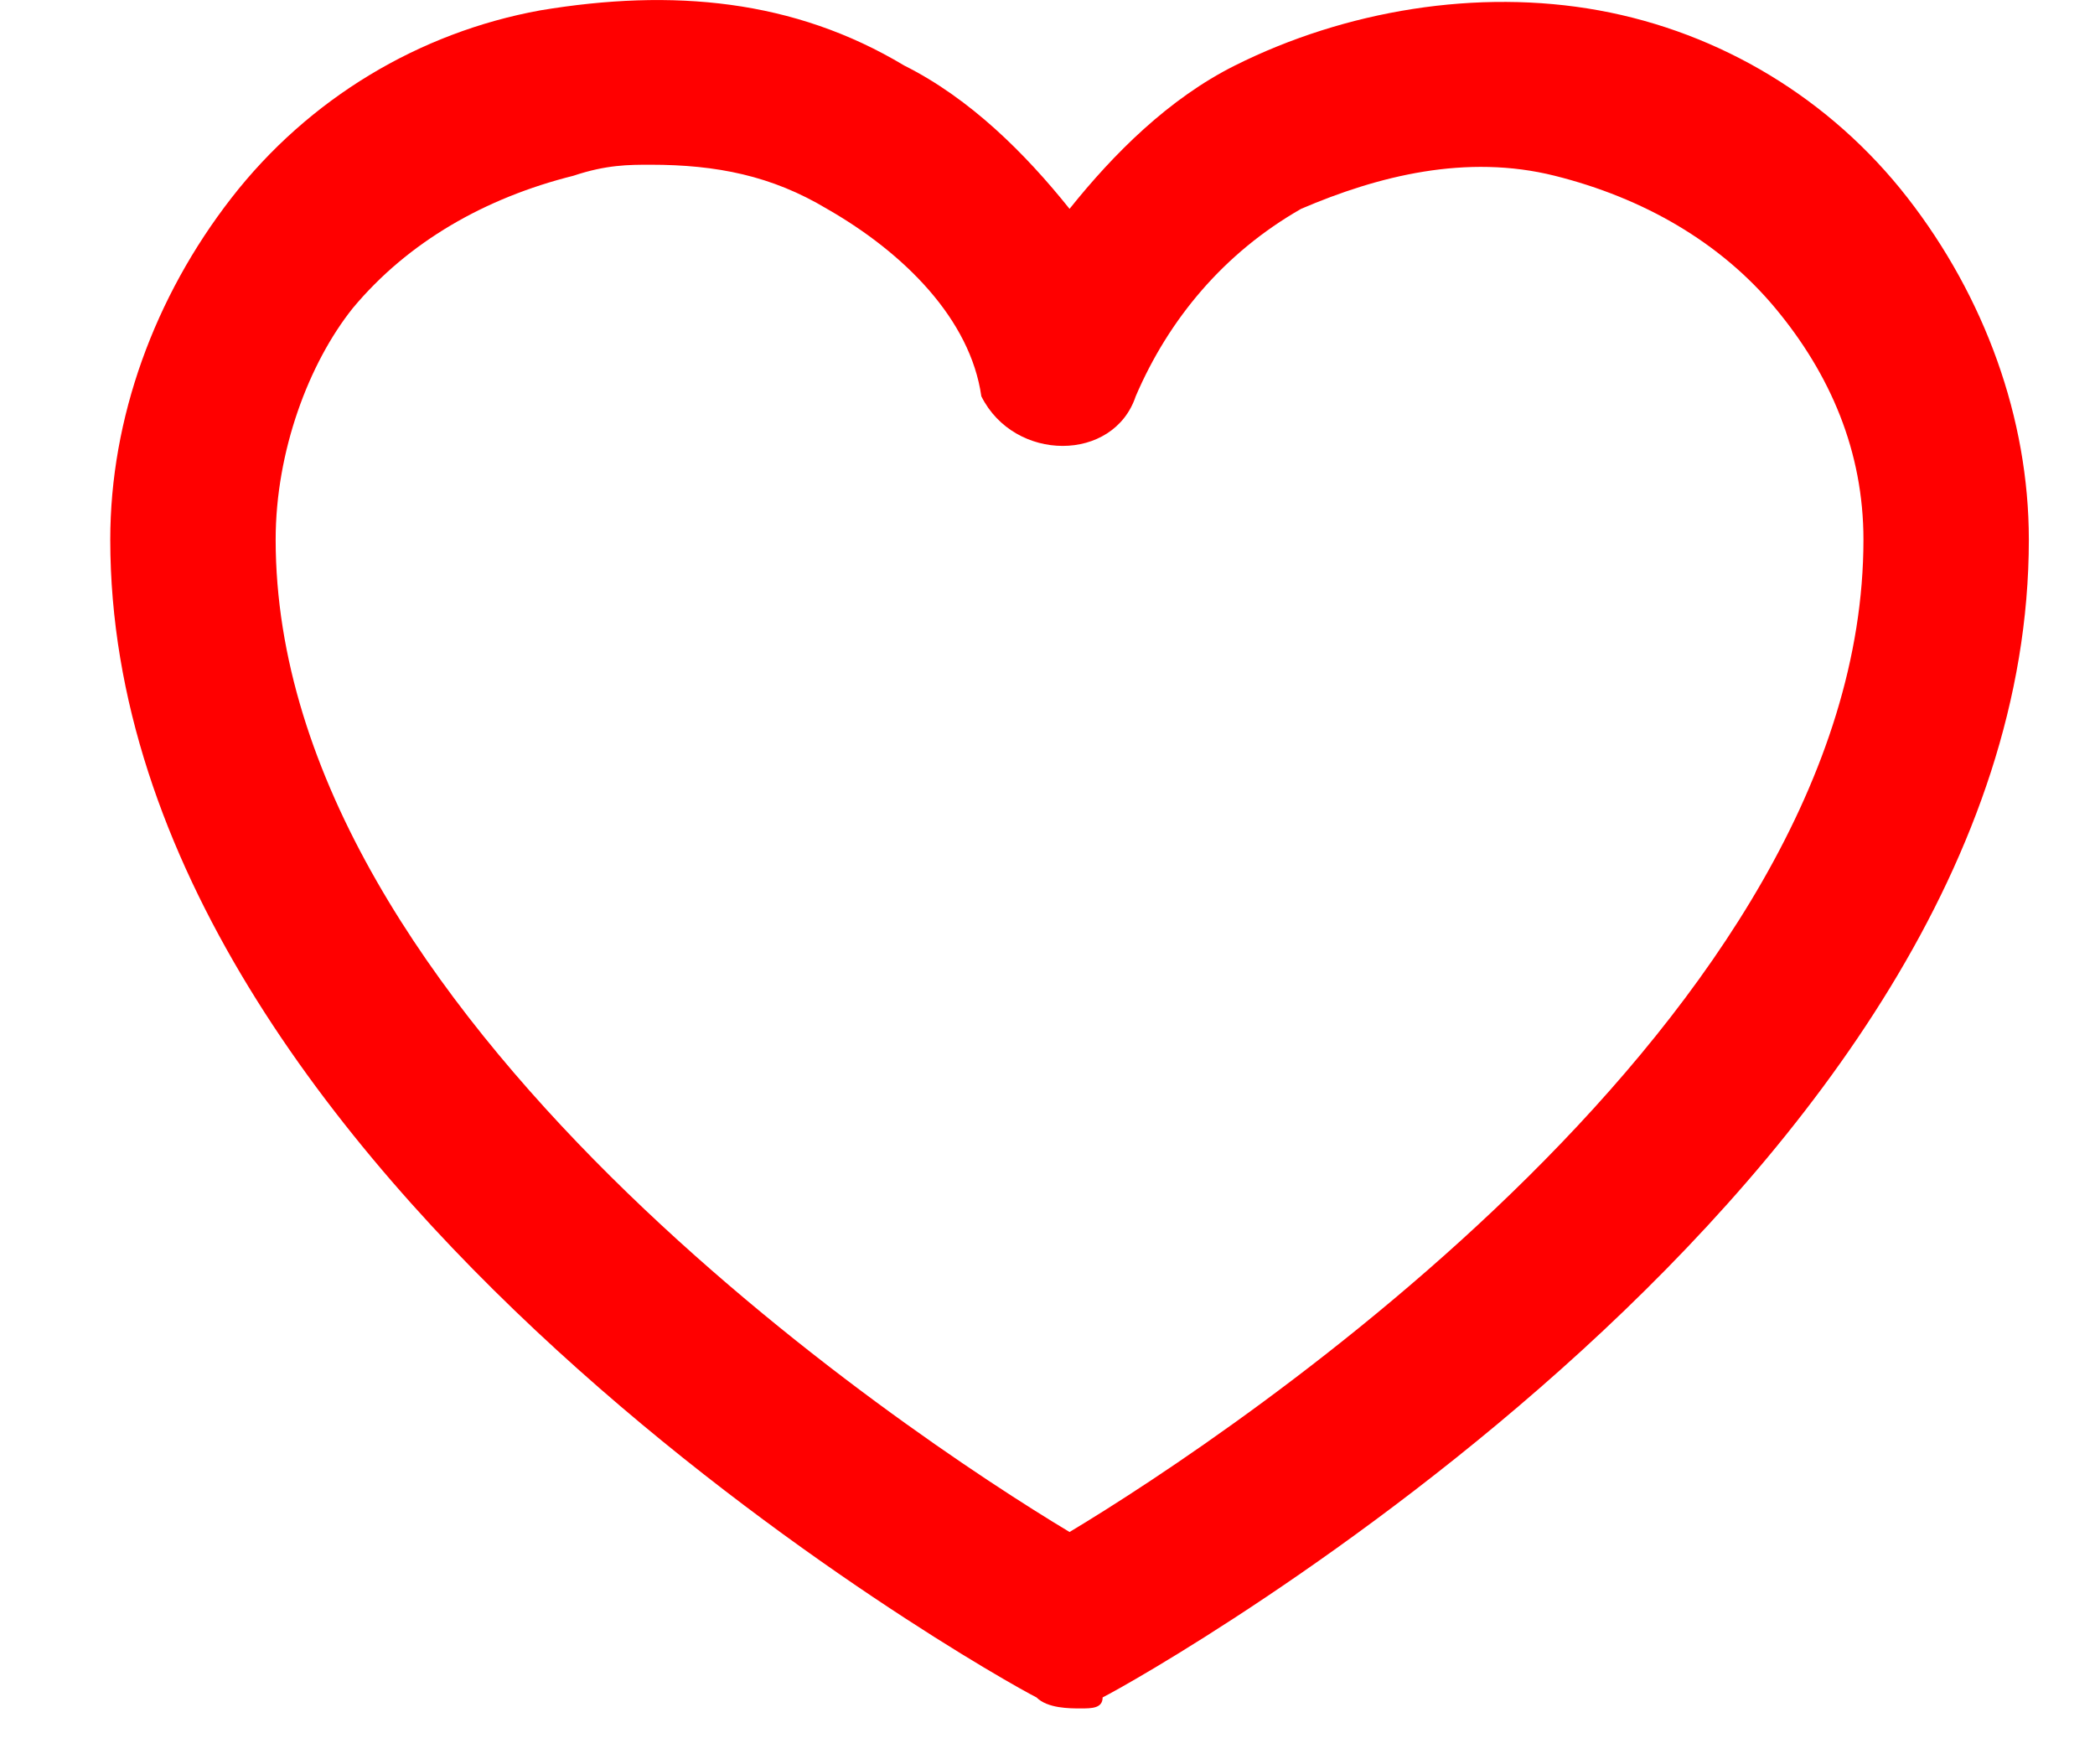 <svg width="19" height="16" viewBox="0 0 19 16" fill="none" xmlns="http://www.w3.org/2000/svg">
<path d="M9.8 15.494C9.7 15.494 9.5 15.494 9.4 15.394C9 15.194 1 10.694 1 4.894C1 3.794 1.4 2.694 2.1 1.794C2.8 0.894 3.8 0.294 4.9 0.094C6.1 -0.106 7.2 -0.006 8.2 0.594C8.8 0.894 9.3 1.394 9.7 1.894C10.1 1.394 10.6 0.894 11.2 0.594C12.2 0.094 13.4 -0.106 14.5 0.094C15.6 0.294 16.6 0.894 17.3 1.794C18 2.694 18.4 3.794 18.4 4.894C18.4 10.694 10.4 15.194 10 15.394C10 15.494 9.9 15.494 9.8 15.494ZM5.9 1.494C5.7 1.494 5.5 1.494 5.2 1.594C4.4 1.794 3.7 2.194 3.2 2.794C2.8 3.294 2.5 4.094 2.5 4.894C2.5 9.194 8.2 12.994 9.7 13.894C11.2 12.994 16.9 9.194 16.9 4.894C16.9 4.094 16.6 3.394 16.1 2.794C15.6 2.194 14.9 1.794 14.1 1.594C13.3 1.394 12.5 1.594 11.8 1.894C11.1 2.294 10.6 2.894 10.3 3.594C10.1 4.194 9.2 4.194 8.9 3.594C8.8 2.894 8.2 2.294 7.5 1.894C7 1.594 6.5 1.494 5.9 1.494Z" fill="#FF0000"/>
</svg>

